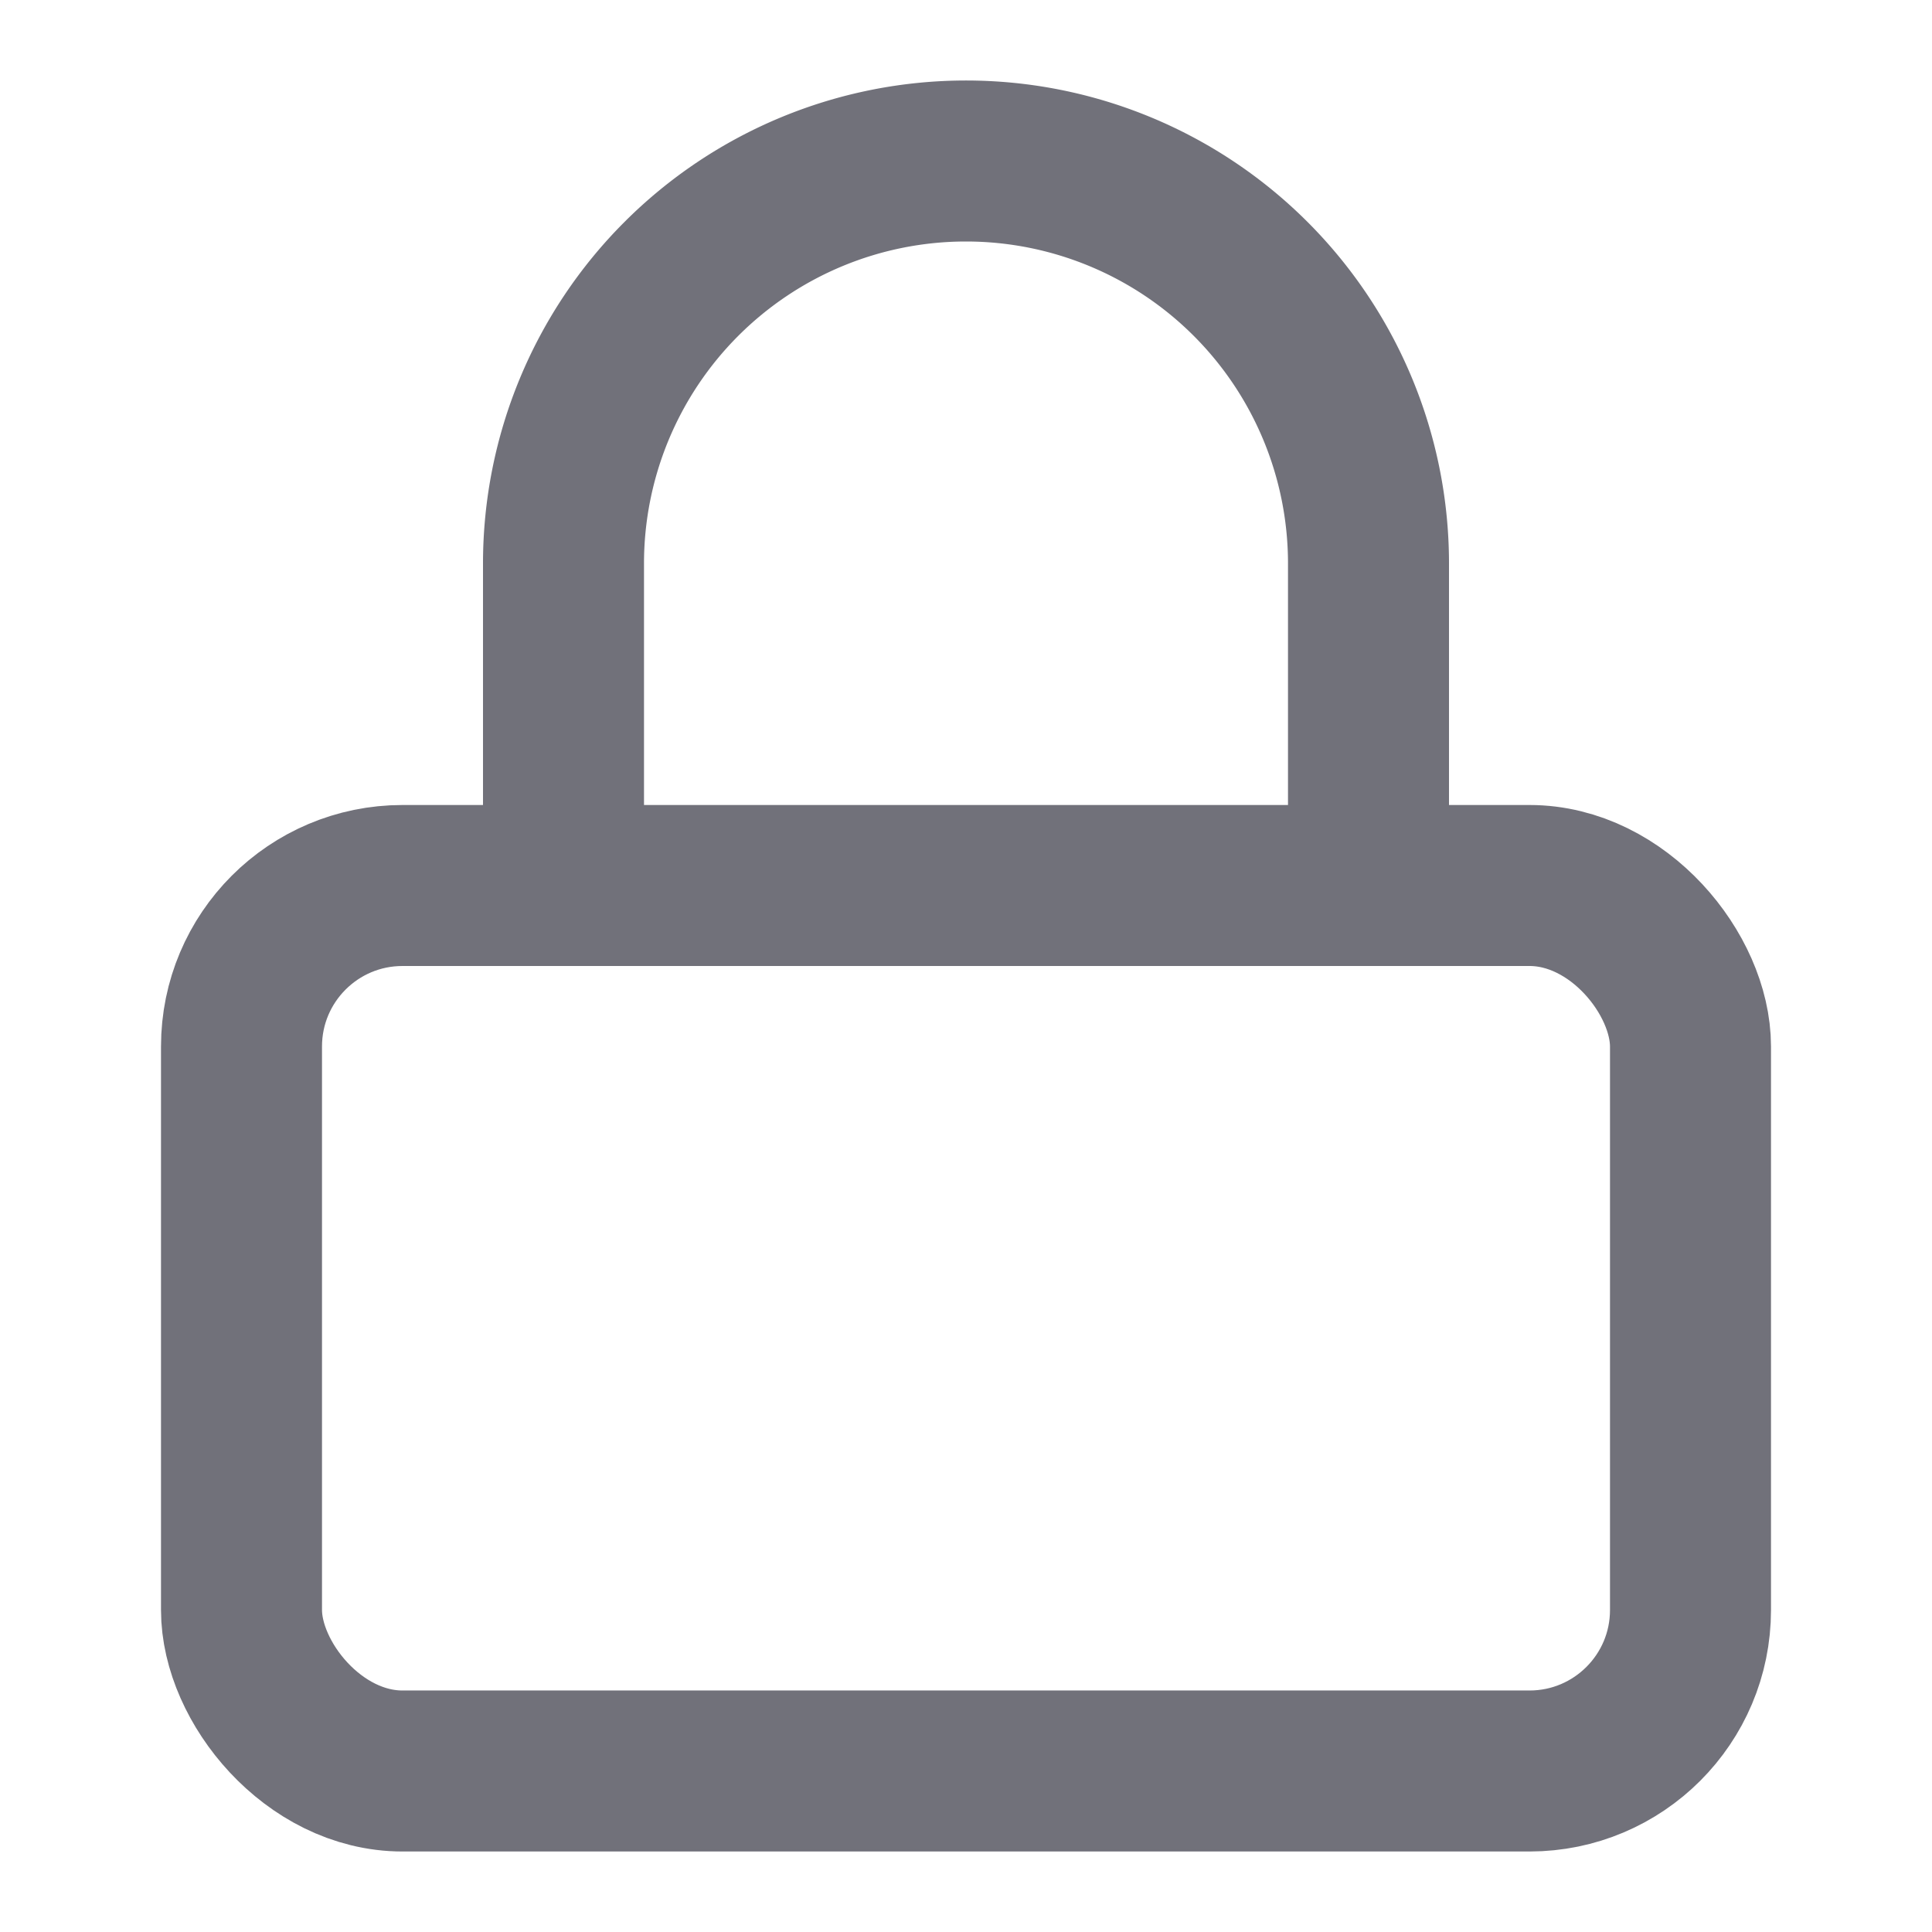 <svg xmlns="http://www.w3.org/2000/svg" width="32" height="32" viewBox="0 0 24 24" fill="none" stroke="#71717a" stroke-width="2" stroke-linecap="round" stroke-linejoin="round">
    <rect x="3" y="11" width="18" height="11" rx="2" ry="2"/>
    <path d="M7 11V7a5 5 0 0 1 10 0v4"/>
</svg>